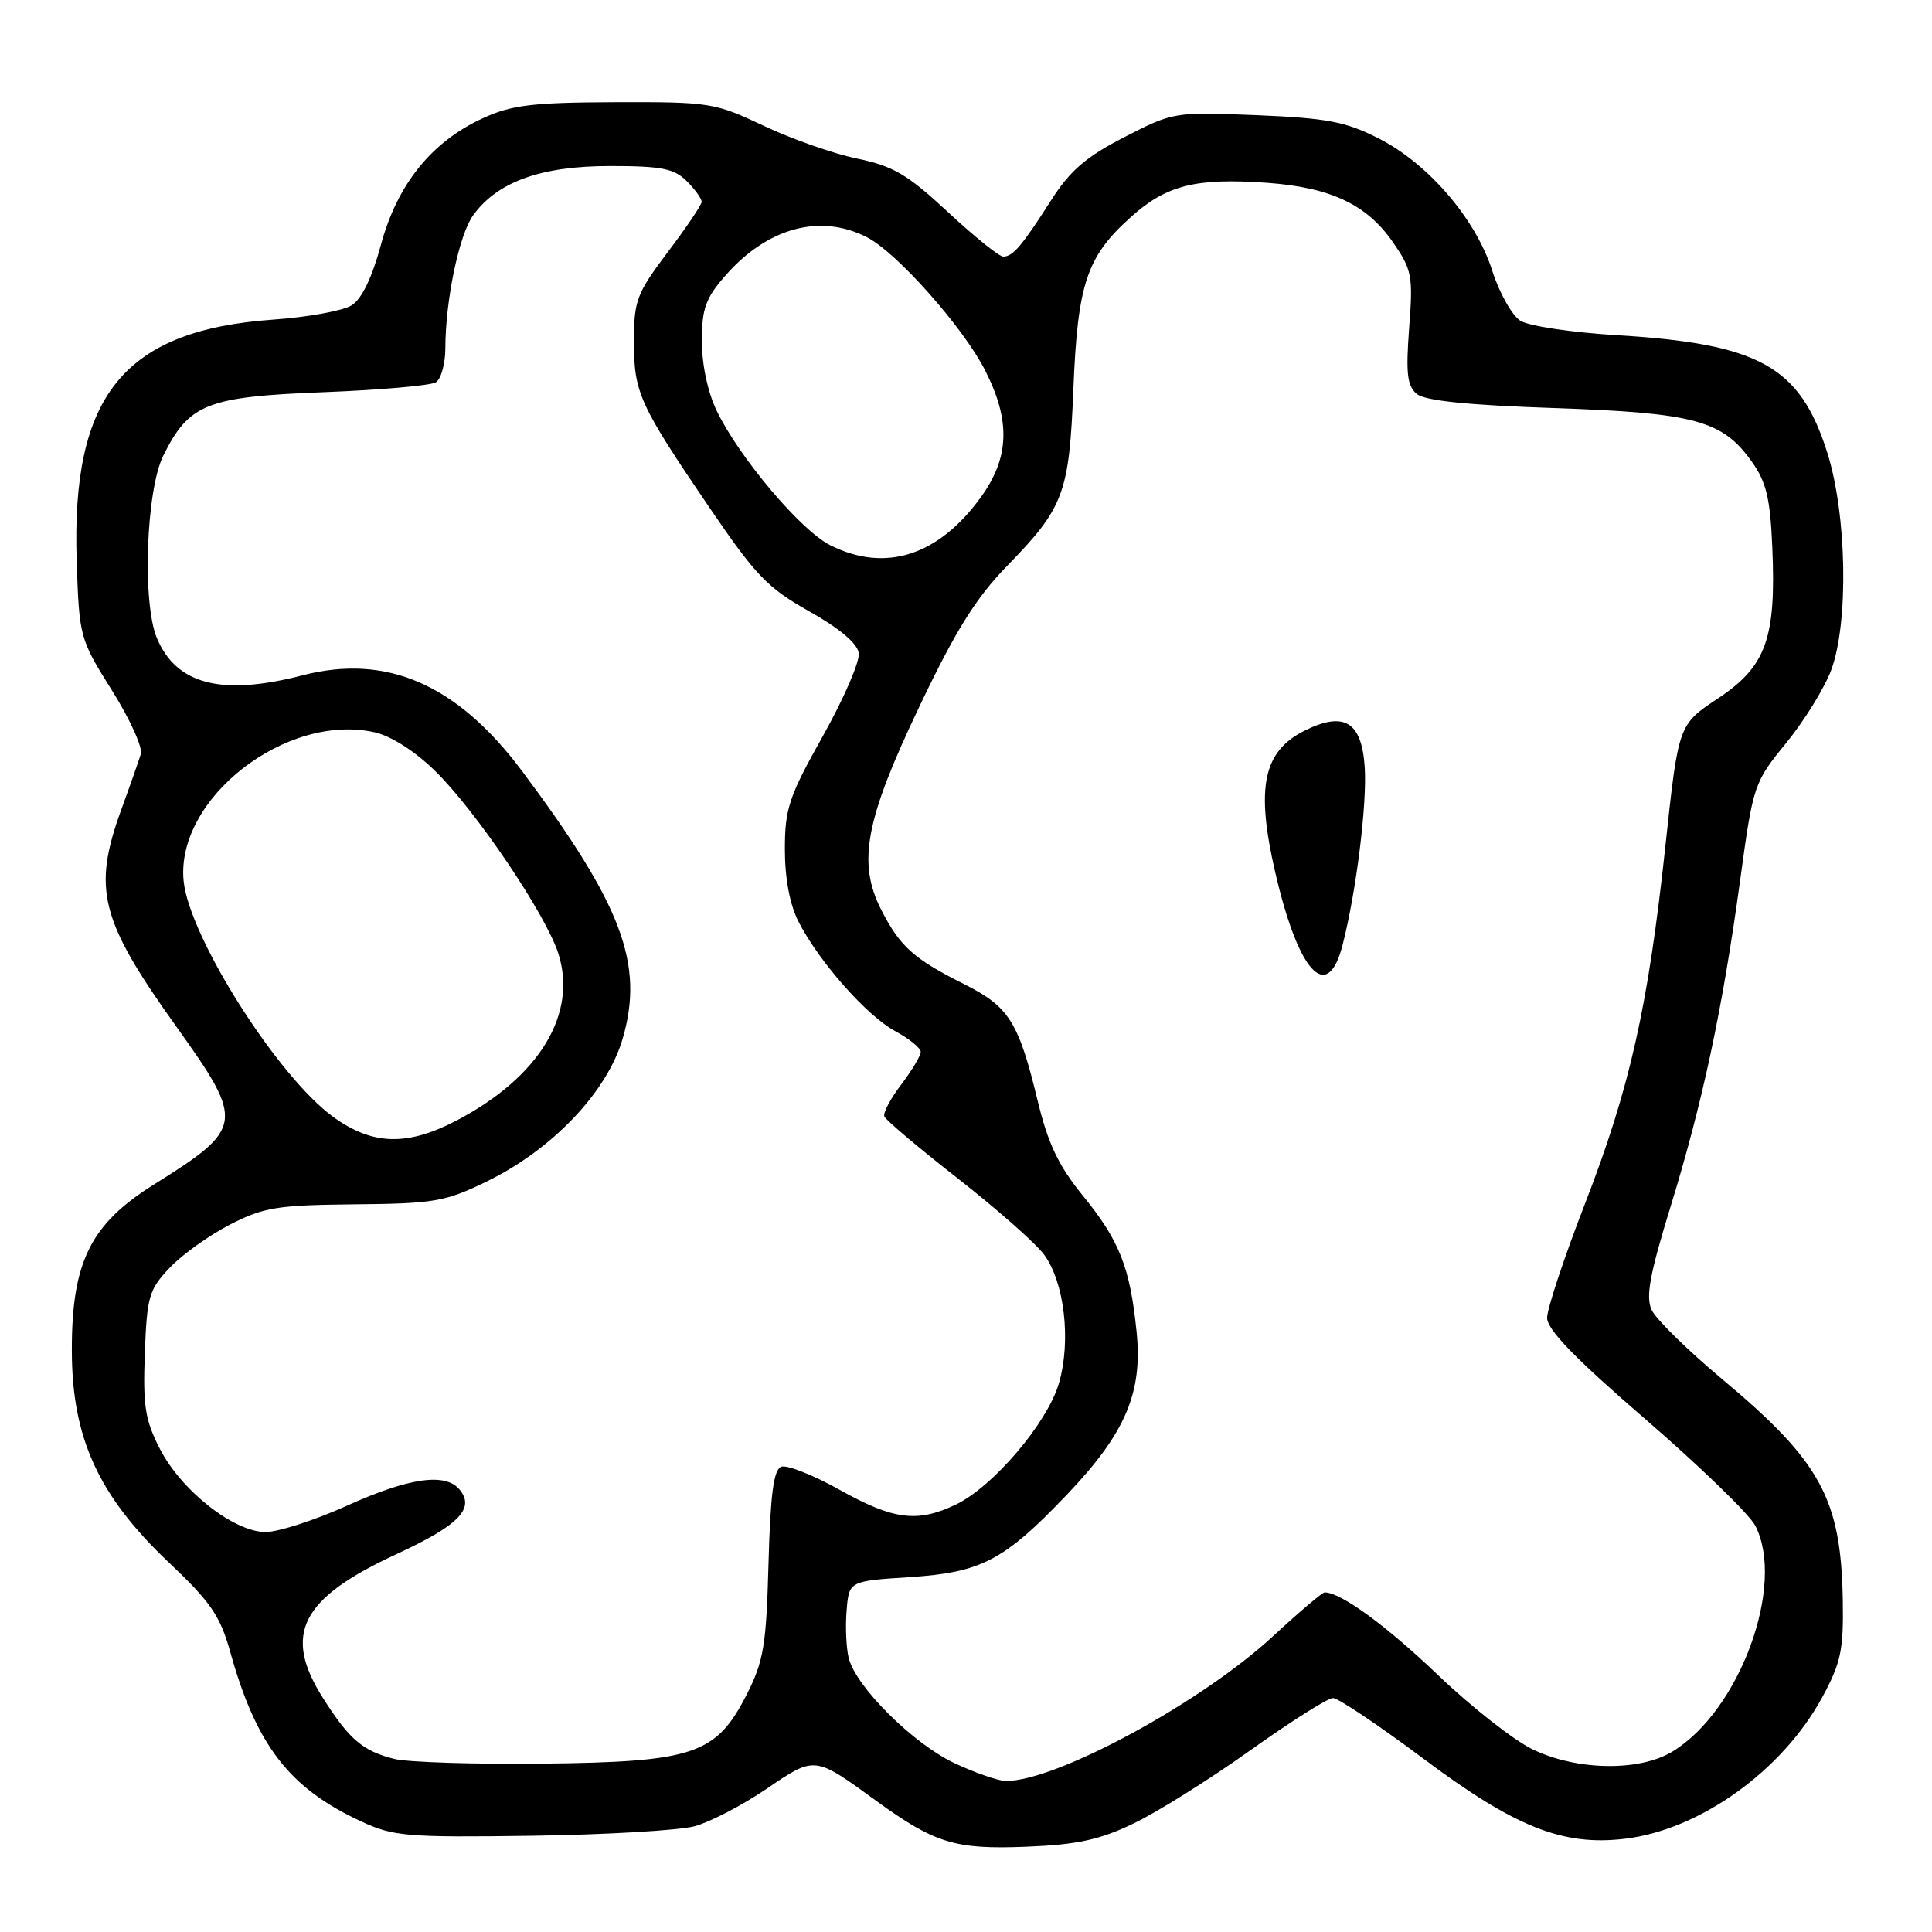 <?xml version="1.0" encoding="UTF-8" standalone="no"?>
<!DOCTYPE svg PUBLIC "-//W3C//DTD SVG 1.1//EN" "http://www.w3.org/Graphics/SVG/1.1/DTD/svg11.dtd" >
<svg xmlns="http://www.w3.org/2000/svg" xmlns:xlink="http://www.w3.org/1999/xlink" version="1.1" viewBox="0 0 256 256">
 <g >
 <path fill="currentColor"
d=" M 150.19 241.63 C 153.33 240.13 160.27 235.78 165.64 231.95 C 171.00 228.13 175.94 225.00 176.63 225.00 C 177.31 225.00 182.69 228.61 188.58 233.01 C 200.72 242.10 207.07 244.63 215.28 243.65 C 225.22 242.48 236.15 234.65 241.44 224.93 C 243.93 220.35 244.29 218.67 244.18 212.08 C 243.96 198.61 241.27 193.66 228.19 182.74 C 223.61 178.91 219.40 174.78 218.84 173.55 C 218.05 171.82 218.61 168.81 221.35 159.91 C 225.60 146.12 228.24 133.76 230.58 116.63 C 232.31 103.95 232.40 103.69 236.71 98.41 C 239.11 95.46 241.78 91.12 242.65 88.77 C 244.98 82.47 244.72 68.18 242.12 59.96 C 238.50 48.54 233.14 45.55 214.18 44.41 C 208.31 44.06 202.59 43.20 201.47 42.51 C 200.36 41.81 198.67 38.83 197.73 35.87 C 195.54 28.99 189.24 21.66 182.64 18.32 C 178.29 16.11 175.82 15.65 166.50 15.26 C 155.60 14.82 155.44 14.85 149.00 18.16 C 143.92 20.77 141.80 22.59 139.30 26.50 C 135.40 32.60 134.21 34.00 132.94 34.00 C 132.39 34.00 129.09 31.34 125.61 28.10 C 120.24 23.11 118.38 22.01 113.56 21.01 C 110.42 20.36 104.85 18.40 101.18 16.66 C 94.72 13.61 94.06 13.50 81.50 13.54 C 70.54 13.58 67.79 13.91 63.99 15.66 C 57.20 18.77 52.65 24.41 50.48 32.42 C 49.29 36.82 47.93 39.63 46.58 40.47 C 45.43 41.18 40.77 42.03 36.21 42.35 C 16.42 43.76 9.43 52.35 10.16 74.35 C 10.50 84.43 10.56 84.66 14.82 91.46 C 17.20 95.24 18.93 99.05 18.66 99.92 C 18.39 100.79 17.24 104.08 16.09 107.23 C 12.22 117.84 13.24 121.89 23.45 136.15 C 32.44 148.73 32.33 149.49 20.40 156.95 C 11.97 162.22 9.49 167.24 9.52 179.00 C 9.54 190.56 13.06 198.22 22.37 207.03 C 27.90 212.26 29.17 214.10 30.50 218.86 C 33.96 231.28 38.34 236.95 47.88 241.36 C 52.13 243.33 53.92 243.48 70.41 243.25 C 80.26 243.11 89.99 242.54 92.03 241.99 C 94.07 241.44 98.35 239.22 101.54 237.05 C 108.03 232.65 107.86 232.63 116.13 238.64 C 123.88 244.26 126.57 245.08 136.00 244.70 C 142.72 244.43 145.69 243.79 150.19 241.63 Z  M 126.50 233.64 C 121.04 231.09 113.42 223.53 112.46 219.71 C 112.13 218.39 112.00 215.55 112.18 213.40 C 112.50 209.50 112.50 209.50 120.51 208.98 C 130.04 208.36 133.04 206.78 141.36 198.06 C 149.14 189.90 151.43 184.54 150.60 176.43 C 149.73 167.90 148.34 164.39 143.46 158.40 C 140.26 154.47 138.87 151.54 137.50 145.88 C 134.97 135.39 133.71 133.39 127.73 130.39 C 121.08 127.06 119.26 125.43 116.78 120.58 C 113.58 114.30 114.64 108.67 121.88 93.50 C 126.65 83.50 129.32 79.23 133.43 75.00 C 140.98 67.25 141.67 65.41 142.23 51.50 C 142.80 37.59 143.98 34.04 149.79 28.81 C 154.52 24.53 158.42 23.55 167.87 24.22 C 176.31 24.83 181.09 27.08 184.56 32.08 C 187.10 35.75 187.25 36.53 186.72 43.46 C 186.27 49.47 186.46 51.14 187.73 52.20 C 188.81 53.10 194.44 53.68 205.90 54.07 C 224.55 54.71 228.22 55.70 232.10 61.14 C 234.05 63.87 234.56 66.00 234.84 72.54 C 235.36 84.59 234.03 88.30 227.66 92.53 C 222.40 96.02 222.40 96.02 220.69 111.96 C 218.38 133.45 215.99 144.08 210.03 159.47 C 207.26 166.60 205.00 173.42 205.00 174.62 C 205.00 176.19 208.73 180.03 218.08 188.10 C 225.27 194.32 231.80 200.64 232.58 202.15 C 236.63 209.99 230.54 226.65 221.63 232.08 C 217.24 234.76 208.94 234.63 203.08 231.80 C 200.58 230.59 194.92 226.15 190.52 221.93 C 183.65 215.37 177.66 211.00 175.52 211.00 C 175.21 211.00 172.15 213.60 168.72 216.77 C 159.22 225.58 139.96 236.03 133.27 235.99 C 132.30 235.98 129.25 234.93 126.50 233.64 Z  M 177.89 125.25 C 179.71 118.20 181.16 106.50 180.83 101.61 C 180.42 95.61 178.10 94.21 172.86 96.82 C 167.37 99.56 166.38 104.34 168.97 115.57 C 172.04 128.87 175.88 133.04 177.89 125.25 Z  M 52.26 233.07 C 48.08 232.02 46.30 230.51 42.83 225.05 C 37.42 216.55 39.84 211.79 52.56 205.92 C 60.81 202.10 62.98 199.88 60.89 197.37 C 59.02 195.11 54.20 195.80 46.00 199.50 C 41.74 201.43 36.88 203.00 35.20 203.00 C 31.00 203.00 24.04 197.53 21.19 191.99 C 19.22 188.17 18.93 186.28 19.19 179.32 C 19.47 171.79 19.74 170.87 22.50 167.97 C 24.15 166.23 27.75 163.66 30.50 162.25 C 34.95 159.97 36.76 159.68 47.00 159.58 C 57.55 159.48 58.99 159.23 64.50 156.55 C 73.21 152.30 80.45 144.69 82.51 137.61 C 85.38 127.75 82.44 119.94 69.22 102.23 C 60.59 90.67 51.25 86.59 40.06 89.49 C 29.39 92.25 23.39 90.72 20.79 84.56 C 18.83 79.89 19.35 64.98 21.64 60.37 C 25.05 53.50 27.40 52.57 42.82 51.97 C 50.34 51.68 57.06 51.09 57.75 50.66 C 58.44 50.23 59.00 48.22 59.01 46.19 C 59.02 39.77 60.83 31.11 62.70 28.52 C 65.91 24.08 71.69 22.00 80.82 22.00 C 87.67 22.00 89.33 22.33 91.00 24.00 C 92.10 25.10 92.99 26.34 92.97 26.75 C 92.96 27.16 90.93 30.17 88.47 33.42 C 84.36 38.88 84.00 39.82 84.00 45.22 C 84.00 52.05 84.67 53.53 94.04 67.31 C 100.14 76.27 101.73 77.92 107.24 81.01 C 111.23 83.25 113.60 85.25 113.79 86.53 C 113.95 87.64 111.81 92.58 109.04 97.52 C 104.54 105.54 104.00 107.14 104.00 112.54 C 104.00 116.38 104.65 119.86 105.80 122.11 C 108.51 127.42 114.86 134.61 118.65 136.65 C 120.49 137.64 122.00 138.87 122.00 139.38 C 122.00 139.89 120.84 141.83 119.43 143.69 C 118.01 145.54 117.00 147.45 117.18 147.93 C 117.35 148.40 121.73 152.10 126.91 156.15 C 132.08 160.19 137.22 164.73 138.33 166.22 C 141.05 169.89 141.95 177.67 140.31 183.30 C 138.77 188.57 131.57 197.02 126.62 199.38 C 121.54 201.79 118.38 201.39 111.28 197.42 C 107.76 195.45 104.27 194.07 103.52 194.35 C 102.51 194.74 102.08 197.99 101.83 207.19 C 101.54 218.01 101.19 220.10 98.96 224.50 C 94.90 232.47 92.01 233.46 72.00 233.69 C 62.92 233.79 54.04 233.51 52.26 233.07 Z  M 44.16 148.00 C 36.81 142.68 25.06 124.15 24.33 116.73 C 23.26 105.81 37.95 94.39 49.67 97.04 C 51.84 97.53 55.03 99.57 57.68 102.18 C 63.11 107.50 72.32 121.16 73.98 126.34 C 76.54 134.33 71.48 142.69 60.60 148.42 C 54.00 151.90 49.38 151.78 44.16 148.00 Z  M 110.02 72.25 C 106.12 70.29 97.99 60.67 94.98 54.46 C 93.79 52.01 93.00 48.31 93.00 45.22 C 93.00 40.87 93.49 39.51 96.15 36.48 C 101.72 30.14 108.73 28.26 114.90 31.45 C 118.89 33.51 127.67 43.42 130.55 49.11 C 133.93 55.76 133.76 60.65 129.97 65.88 C 124.34 73.66 117.30 75.90 110.02 72.25 Z "/>
</g>
</svg>